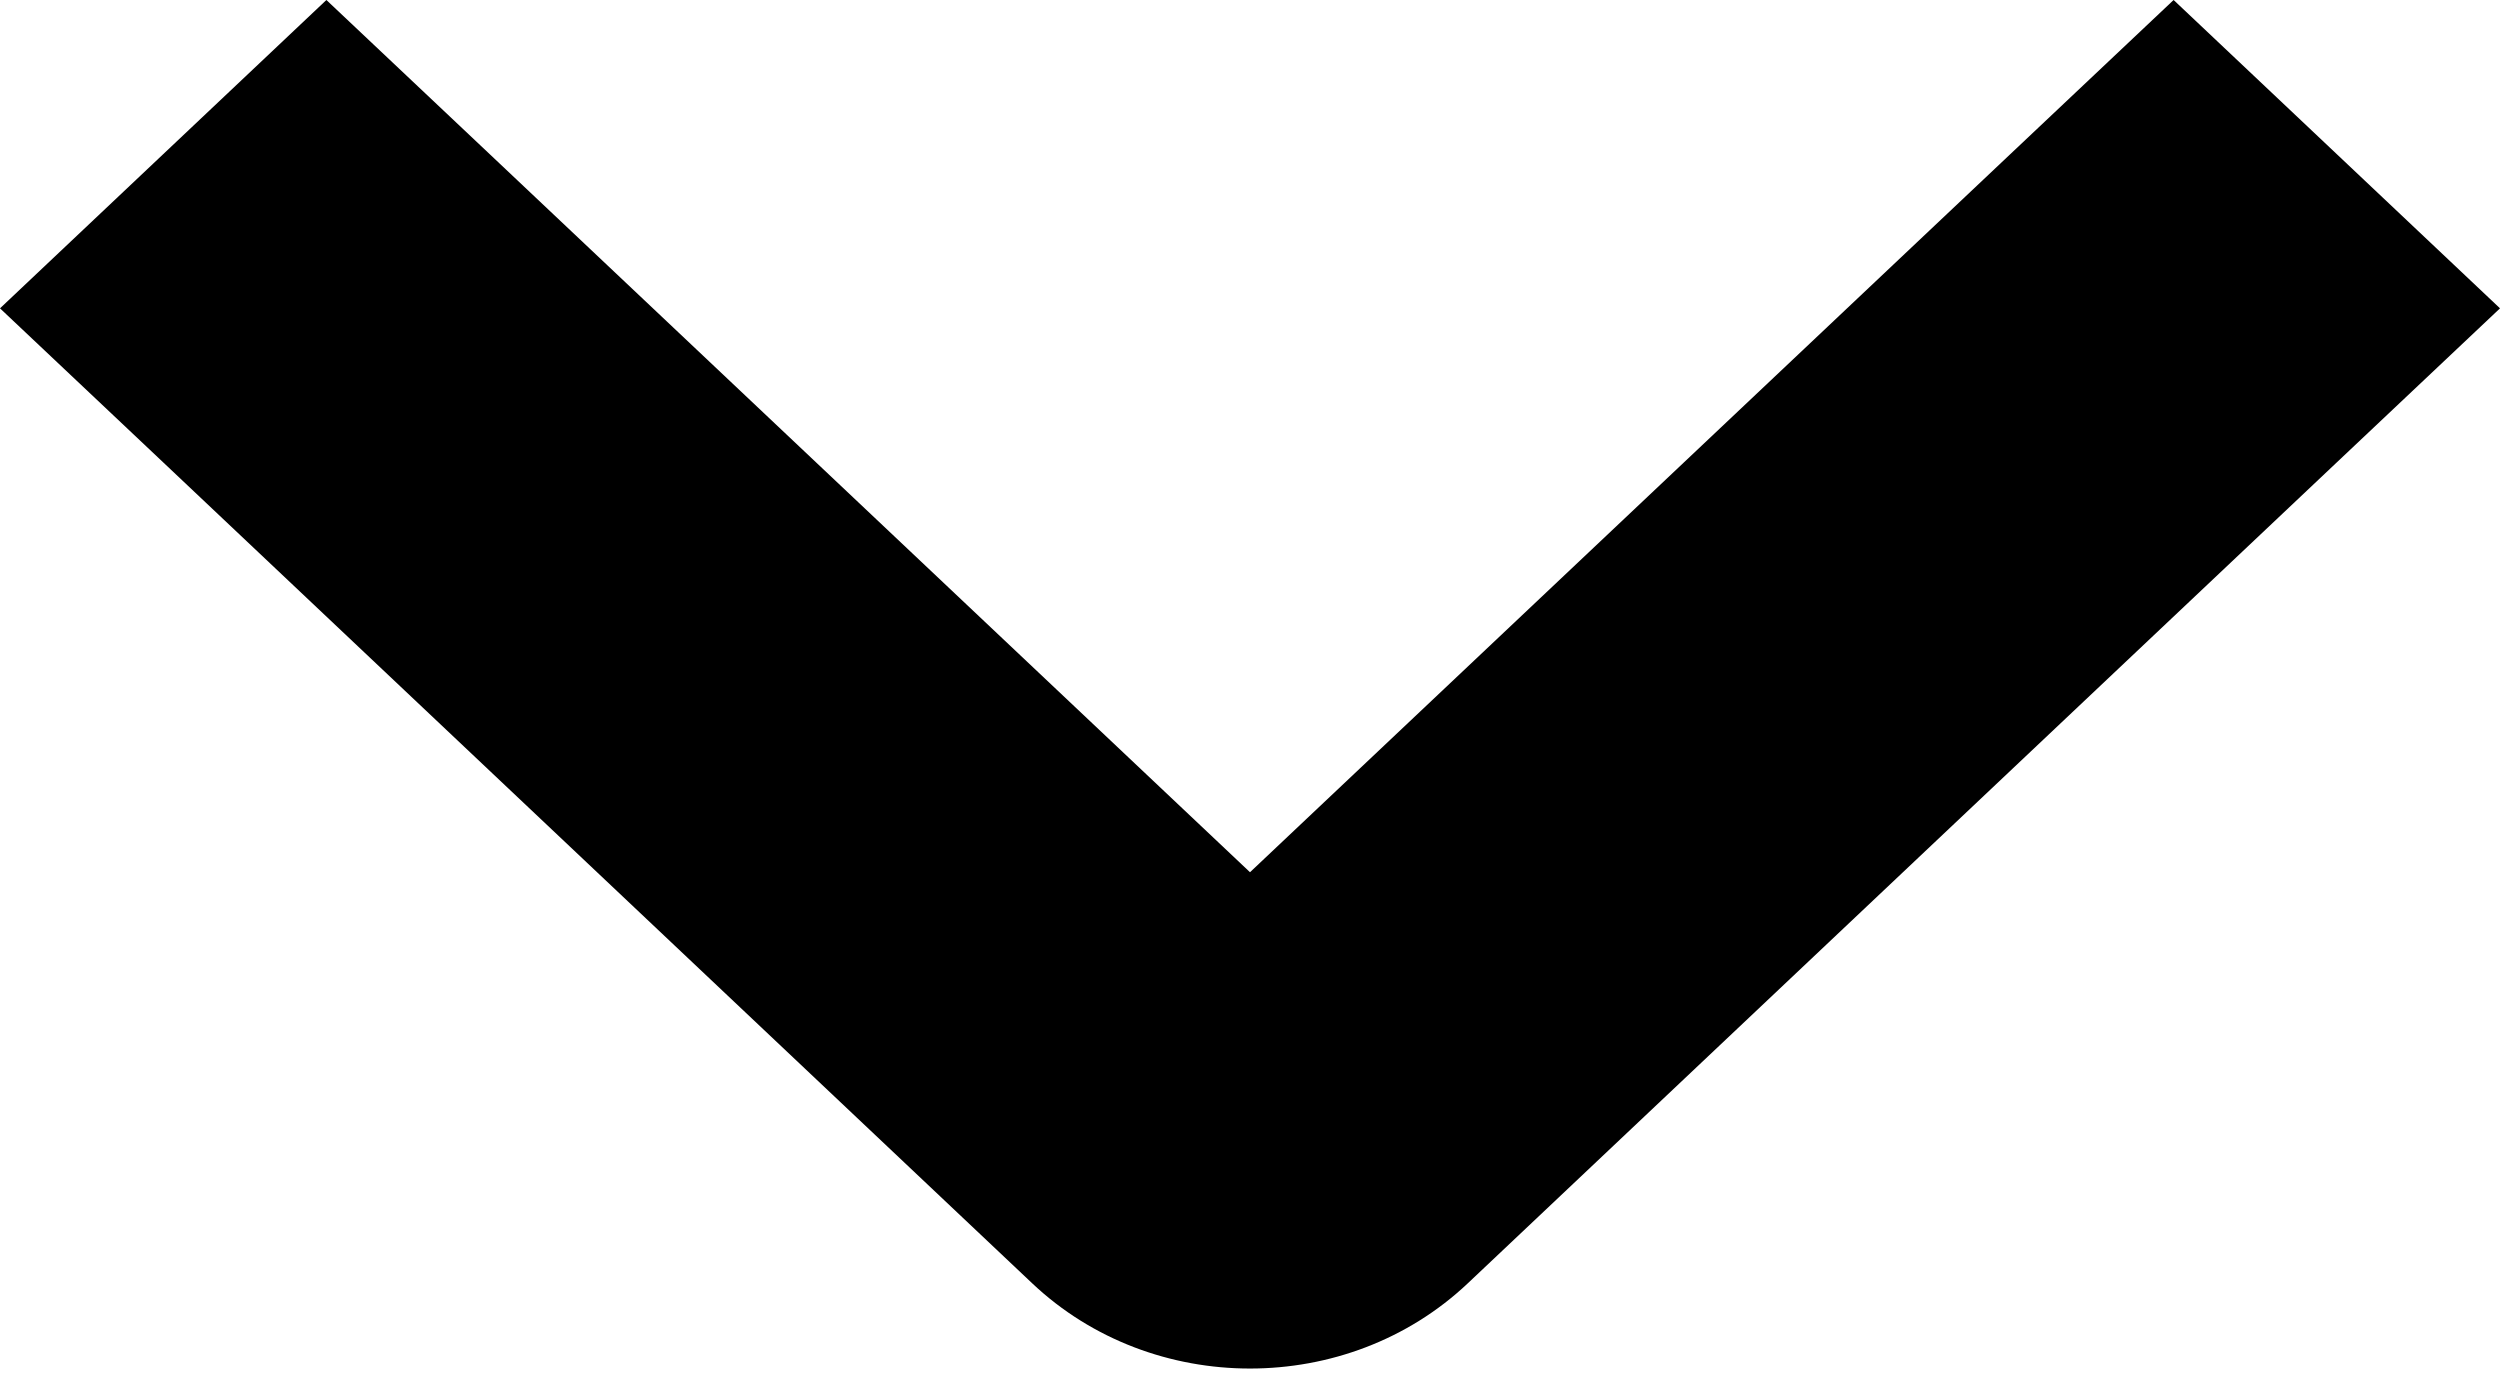 <svg width="9" height="5" viewBox="0 0 9 5" fill="none" xmlns="http://www.w3.org/2000/svg">
<path fill-rule="evenodd" clip-rule="evenodd" d="M9 1.11L8.412 1.665L5.284 4.62C4.851 5.029 4.149 5.029 3.716 4.62L0.588 1.665L0 1.11L1.175 0L1.763 0.555L4.5 3.14L7.237 0.555L7.825 0L9 1.11Z" fill="black"/>
</svg>
